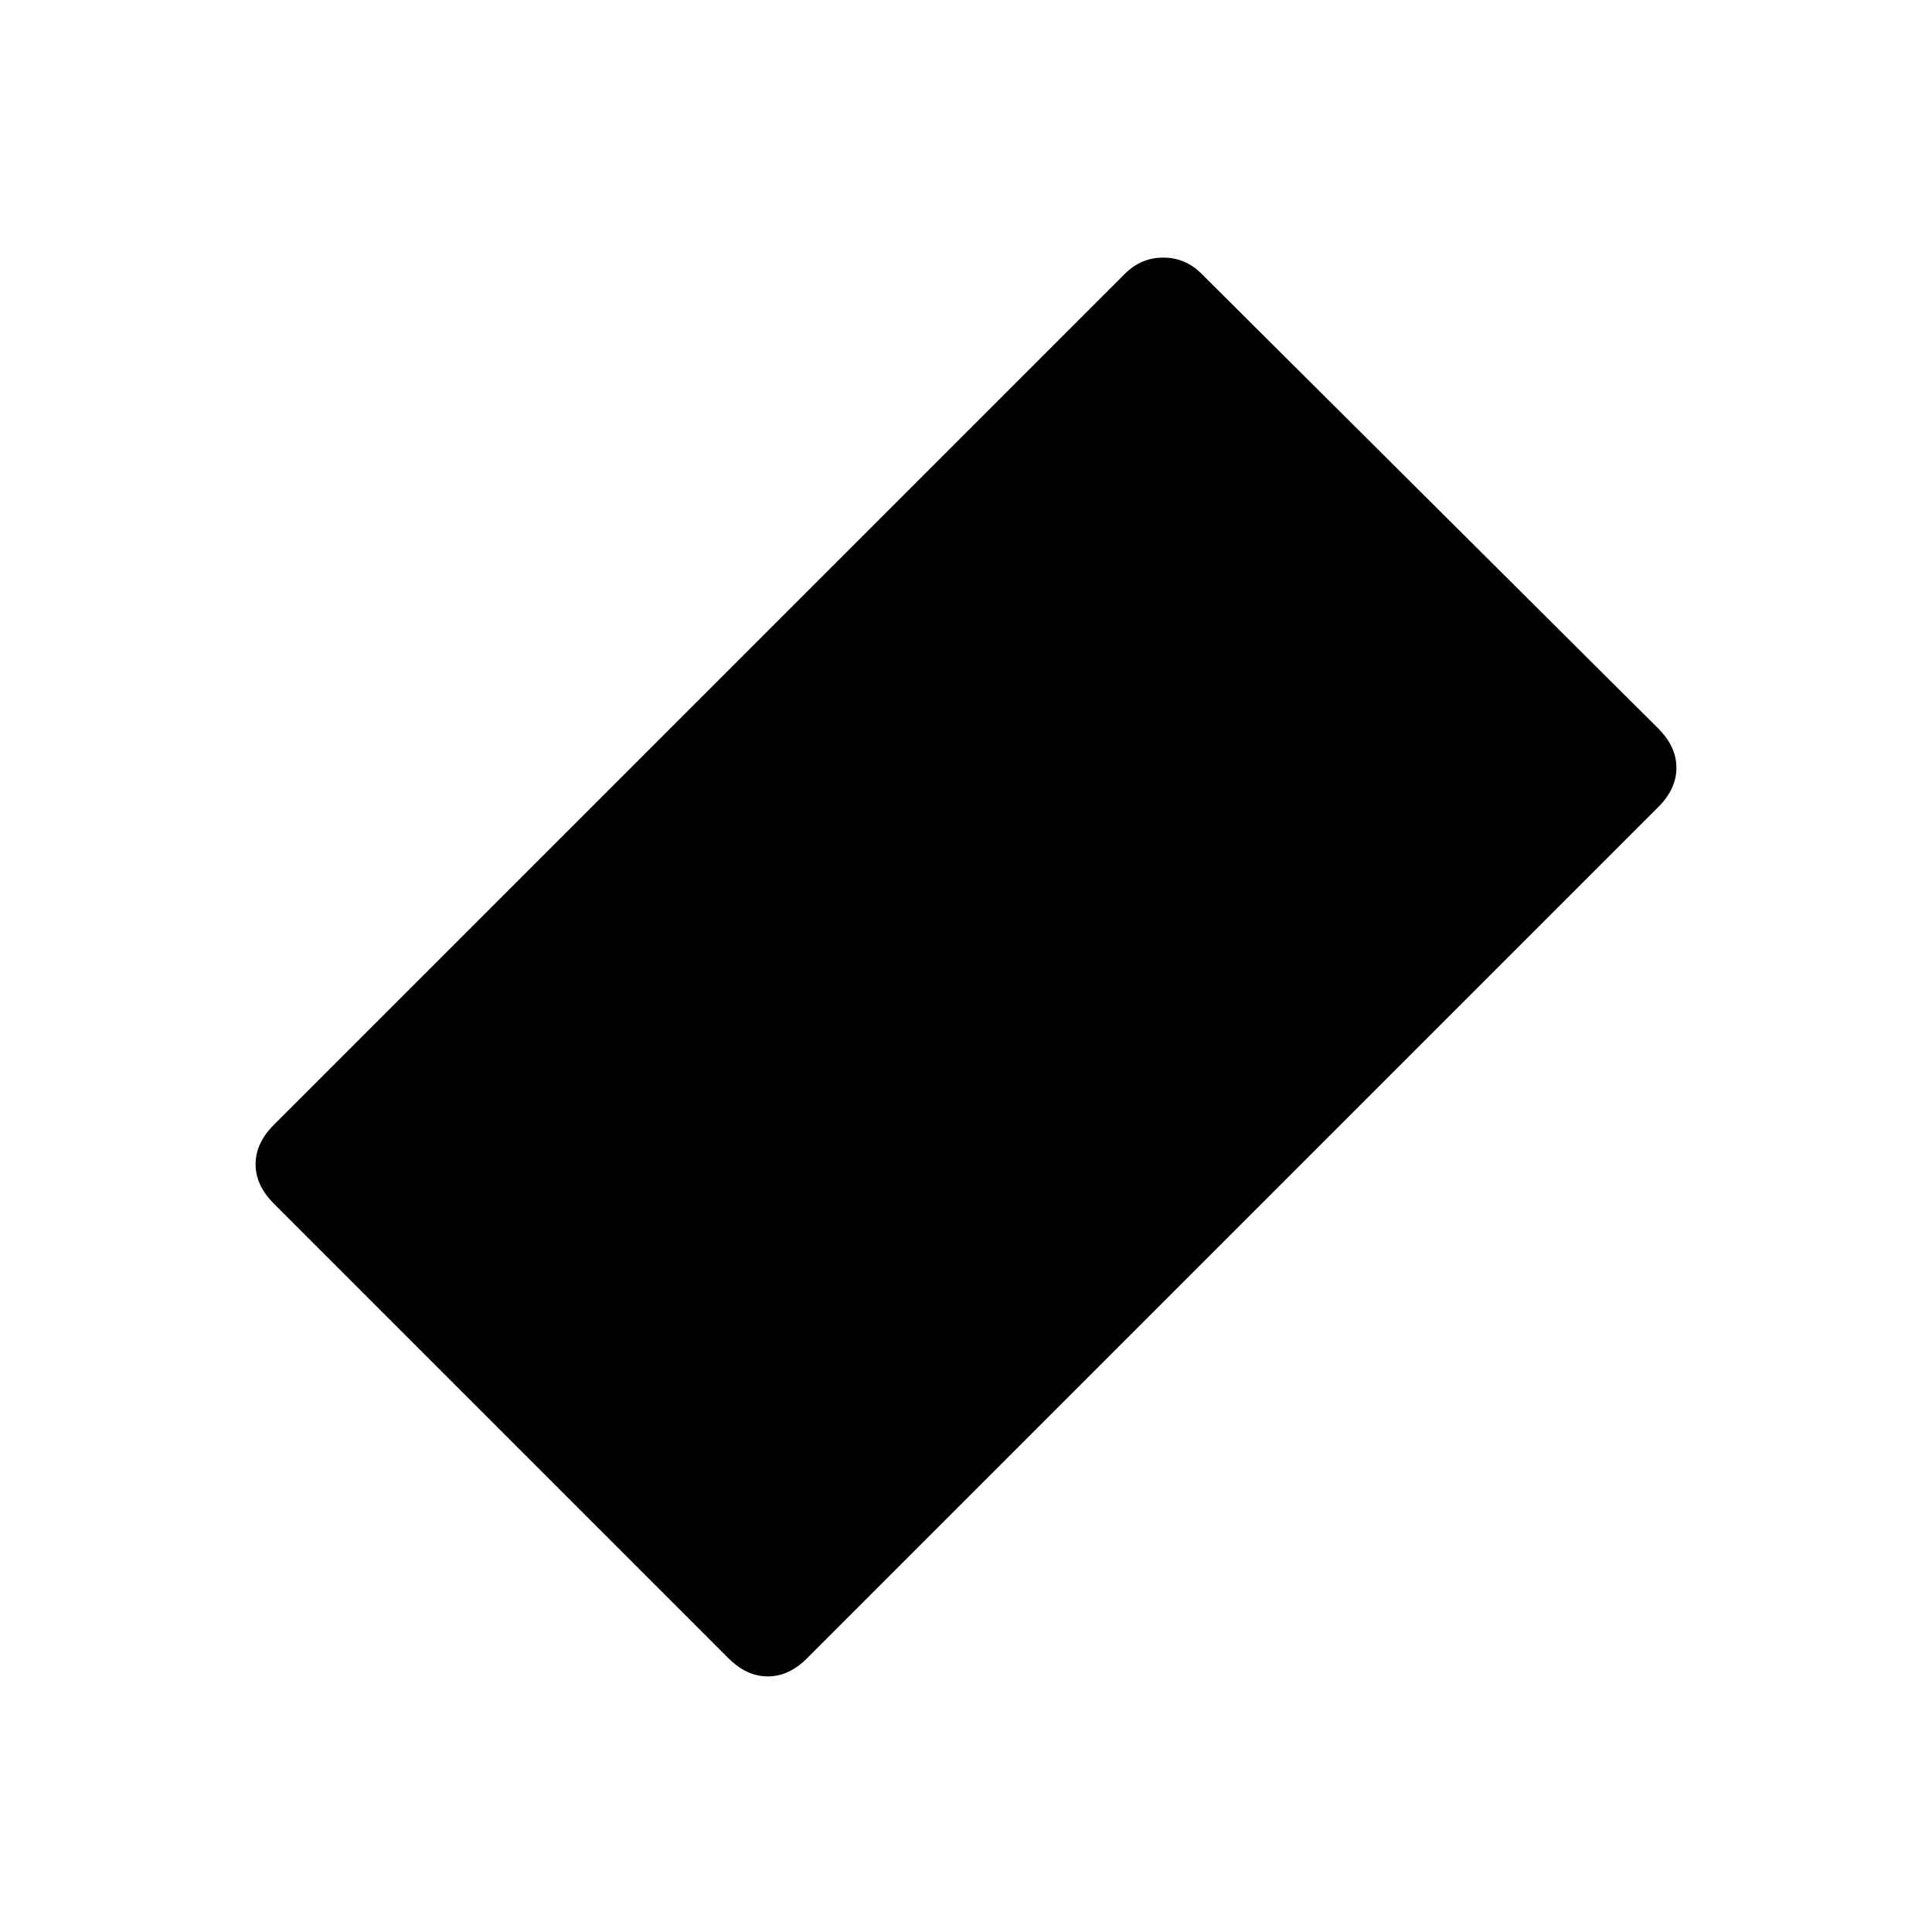 <svg xmlns="http://www.w3.org/2000/svg" height="24" viewBox="0 -960 960 960" width="24"><path d="M362-136 136-362q-9-9-9-19.5t9-19.5l423-423q8-8 19-8t19 8l227 226q9 9 9 19.5t-9 19.5L401-136q-9 9-19.5 9t-19.5-9Z"/></svg>